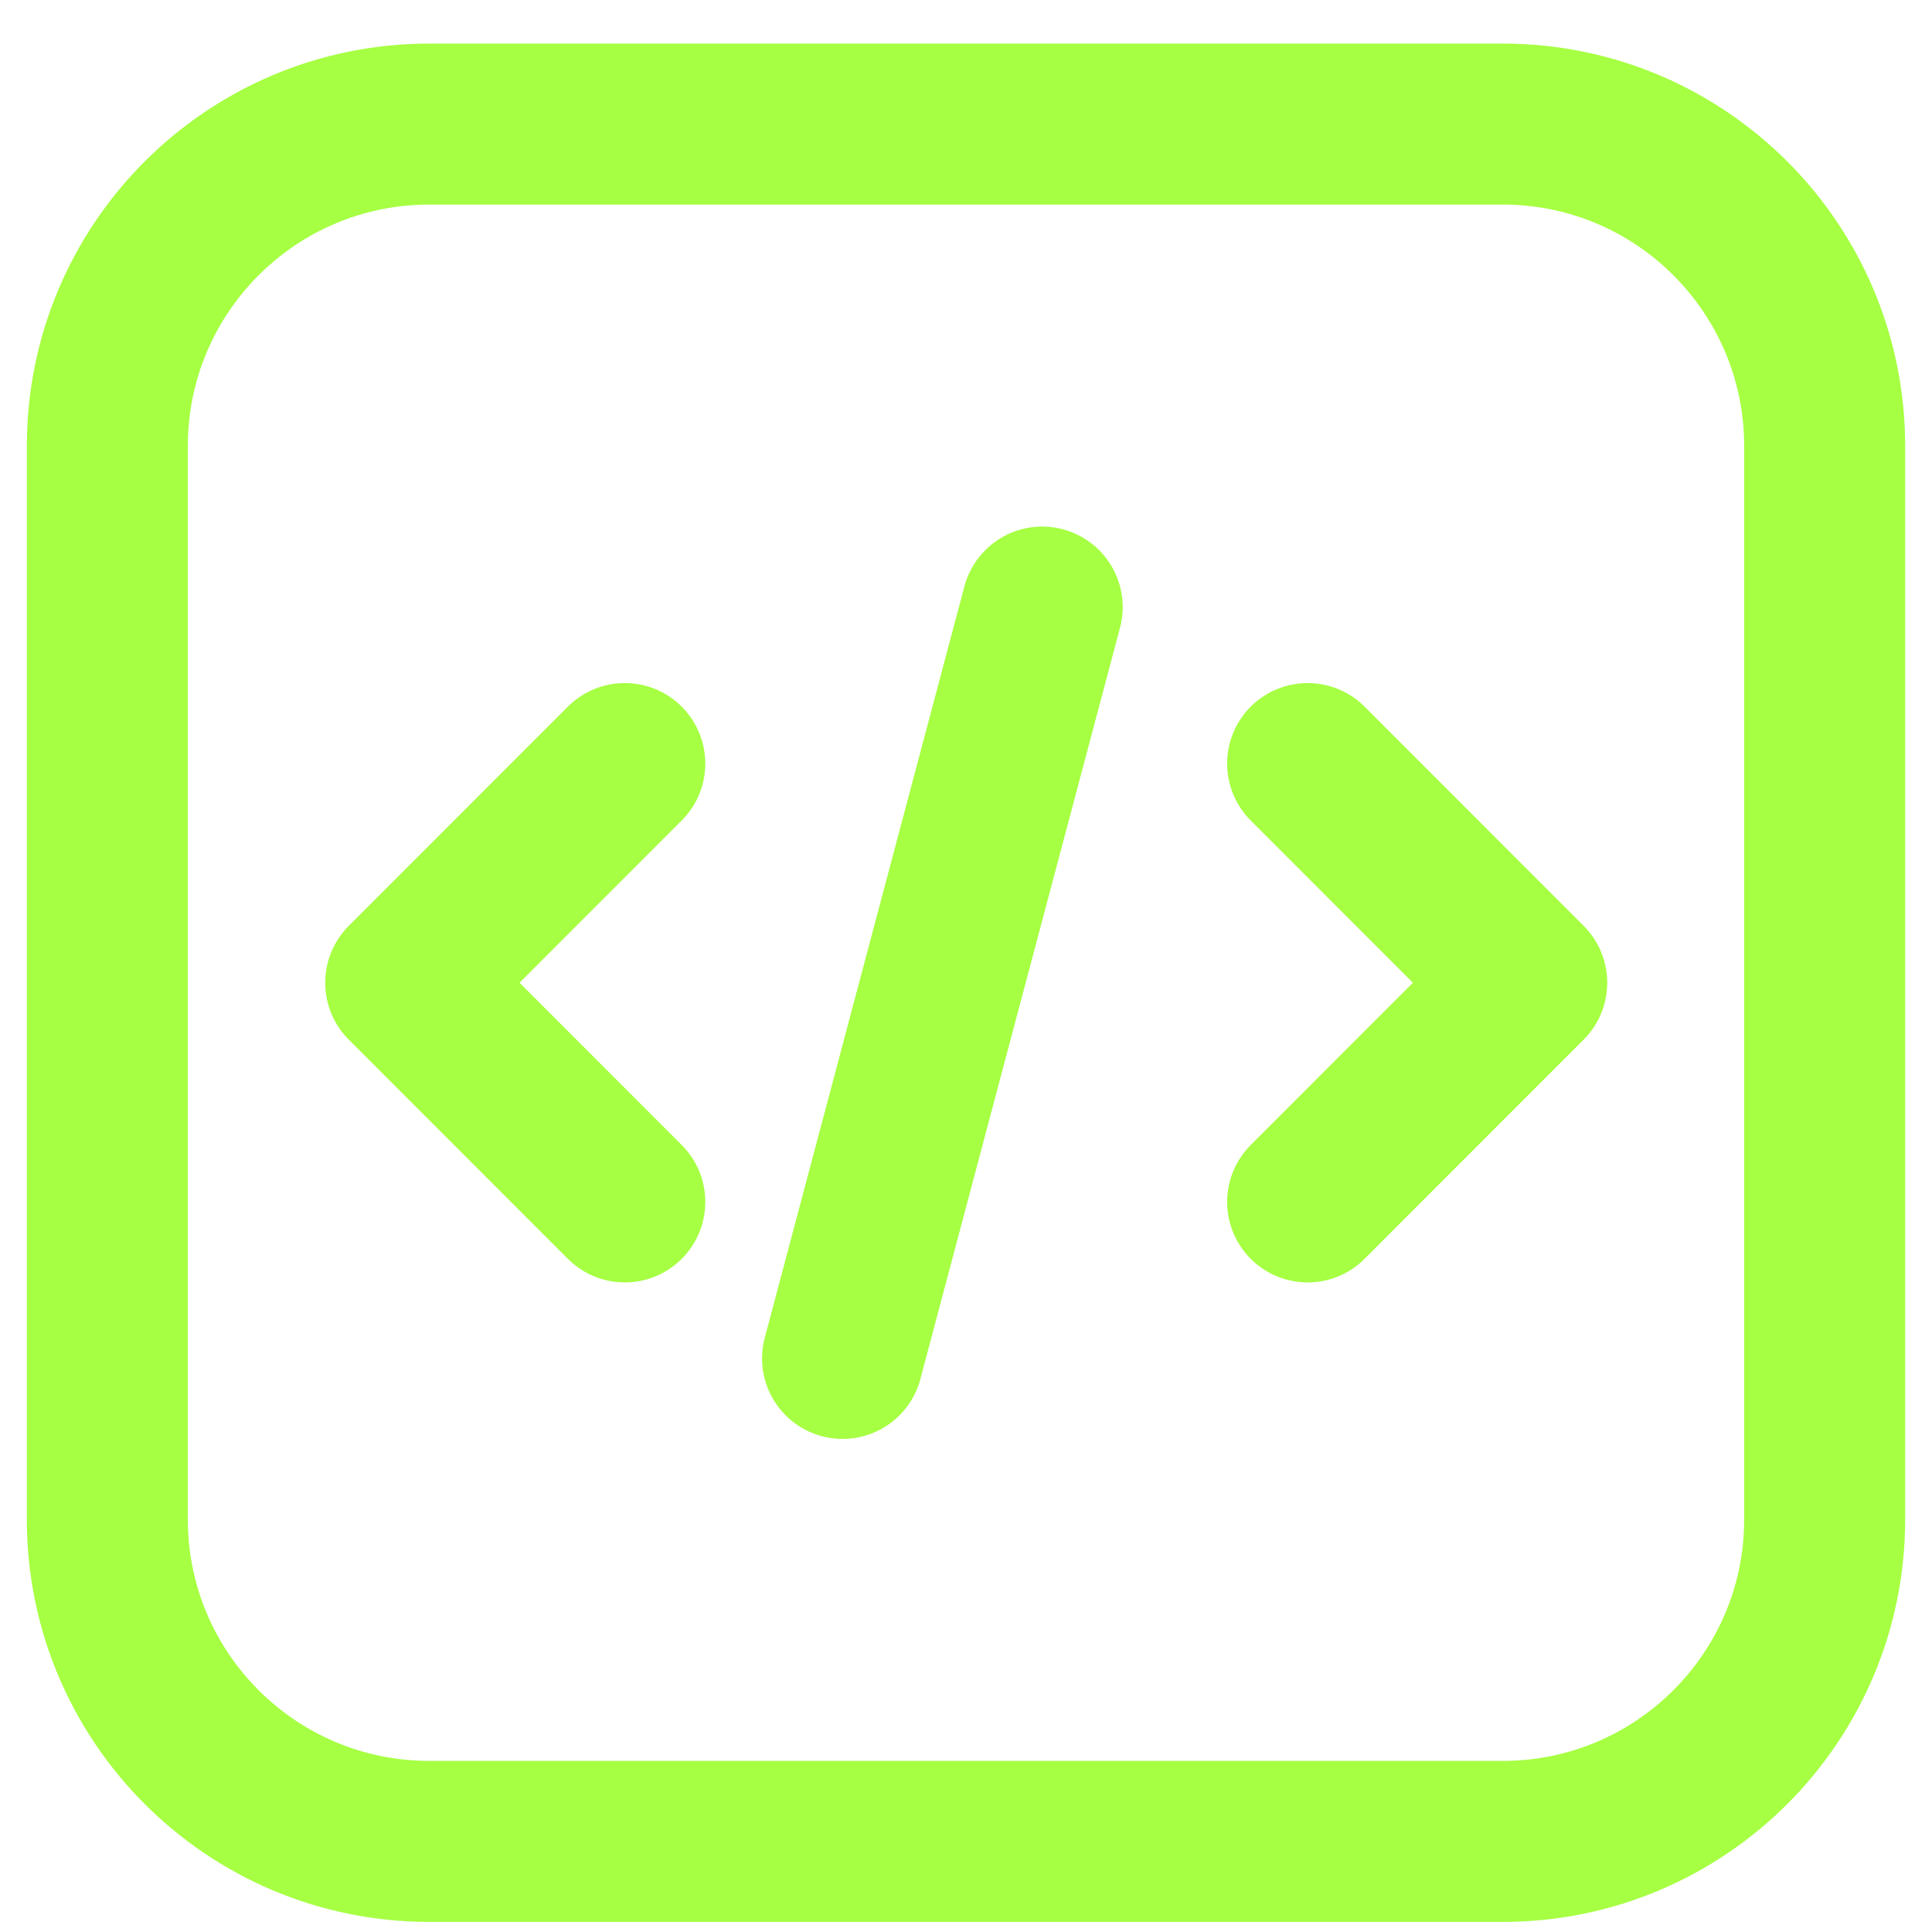 <svg width="18" height="18" viewBox="0 0 18 18" fill="none" xmlns="http://www.w3.org/2000/svg">
<path d="M12.183 11.198L14.224 9.156L12.183 7.114M5.821 11.198L3.78 9.156L5.821 7.114M9.71 5.656L7.85 12.656M4 17.156H14C15.657 17.156 17 15.813 17 14.156V4.156C17 2.499 15.657 1.156 14 1.156H4C2.343 1.156 1 2.499 1 4.156V14.156C1 15.813 2.343 17.156 4 17.156Z" stroke="#A6FF42" stroke-width="1.5" stroke-linecap="round" stroke-linejoin="round"/>
</svg>
